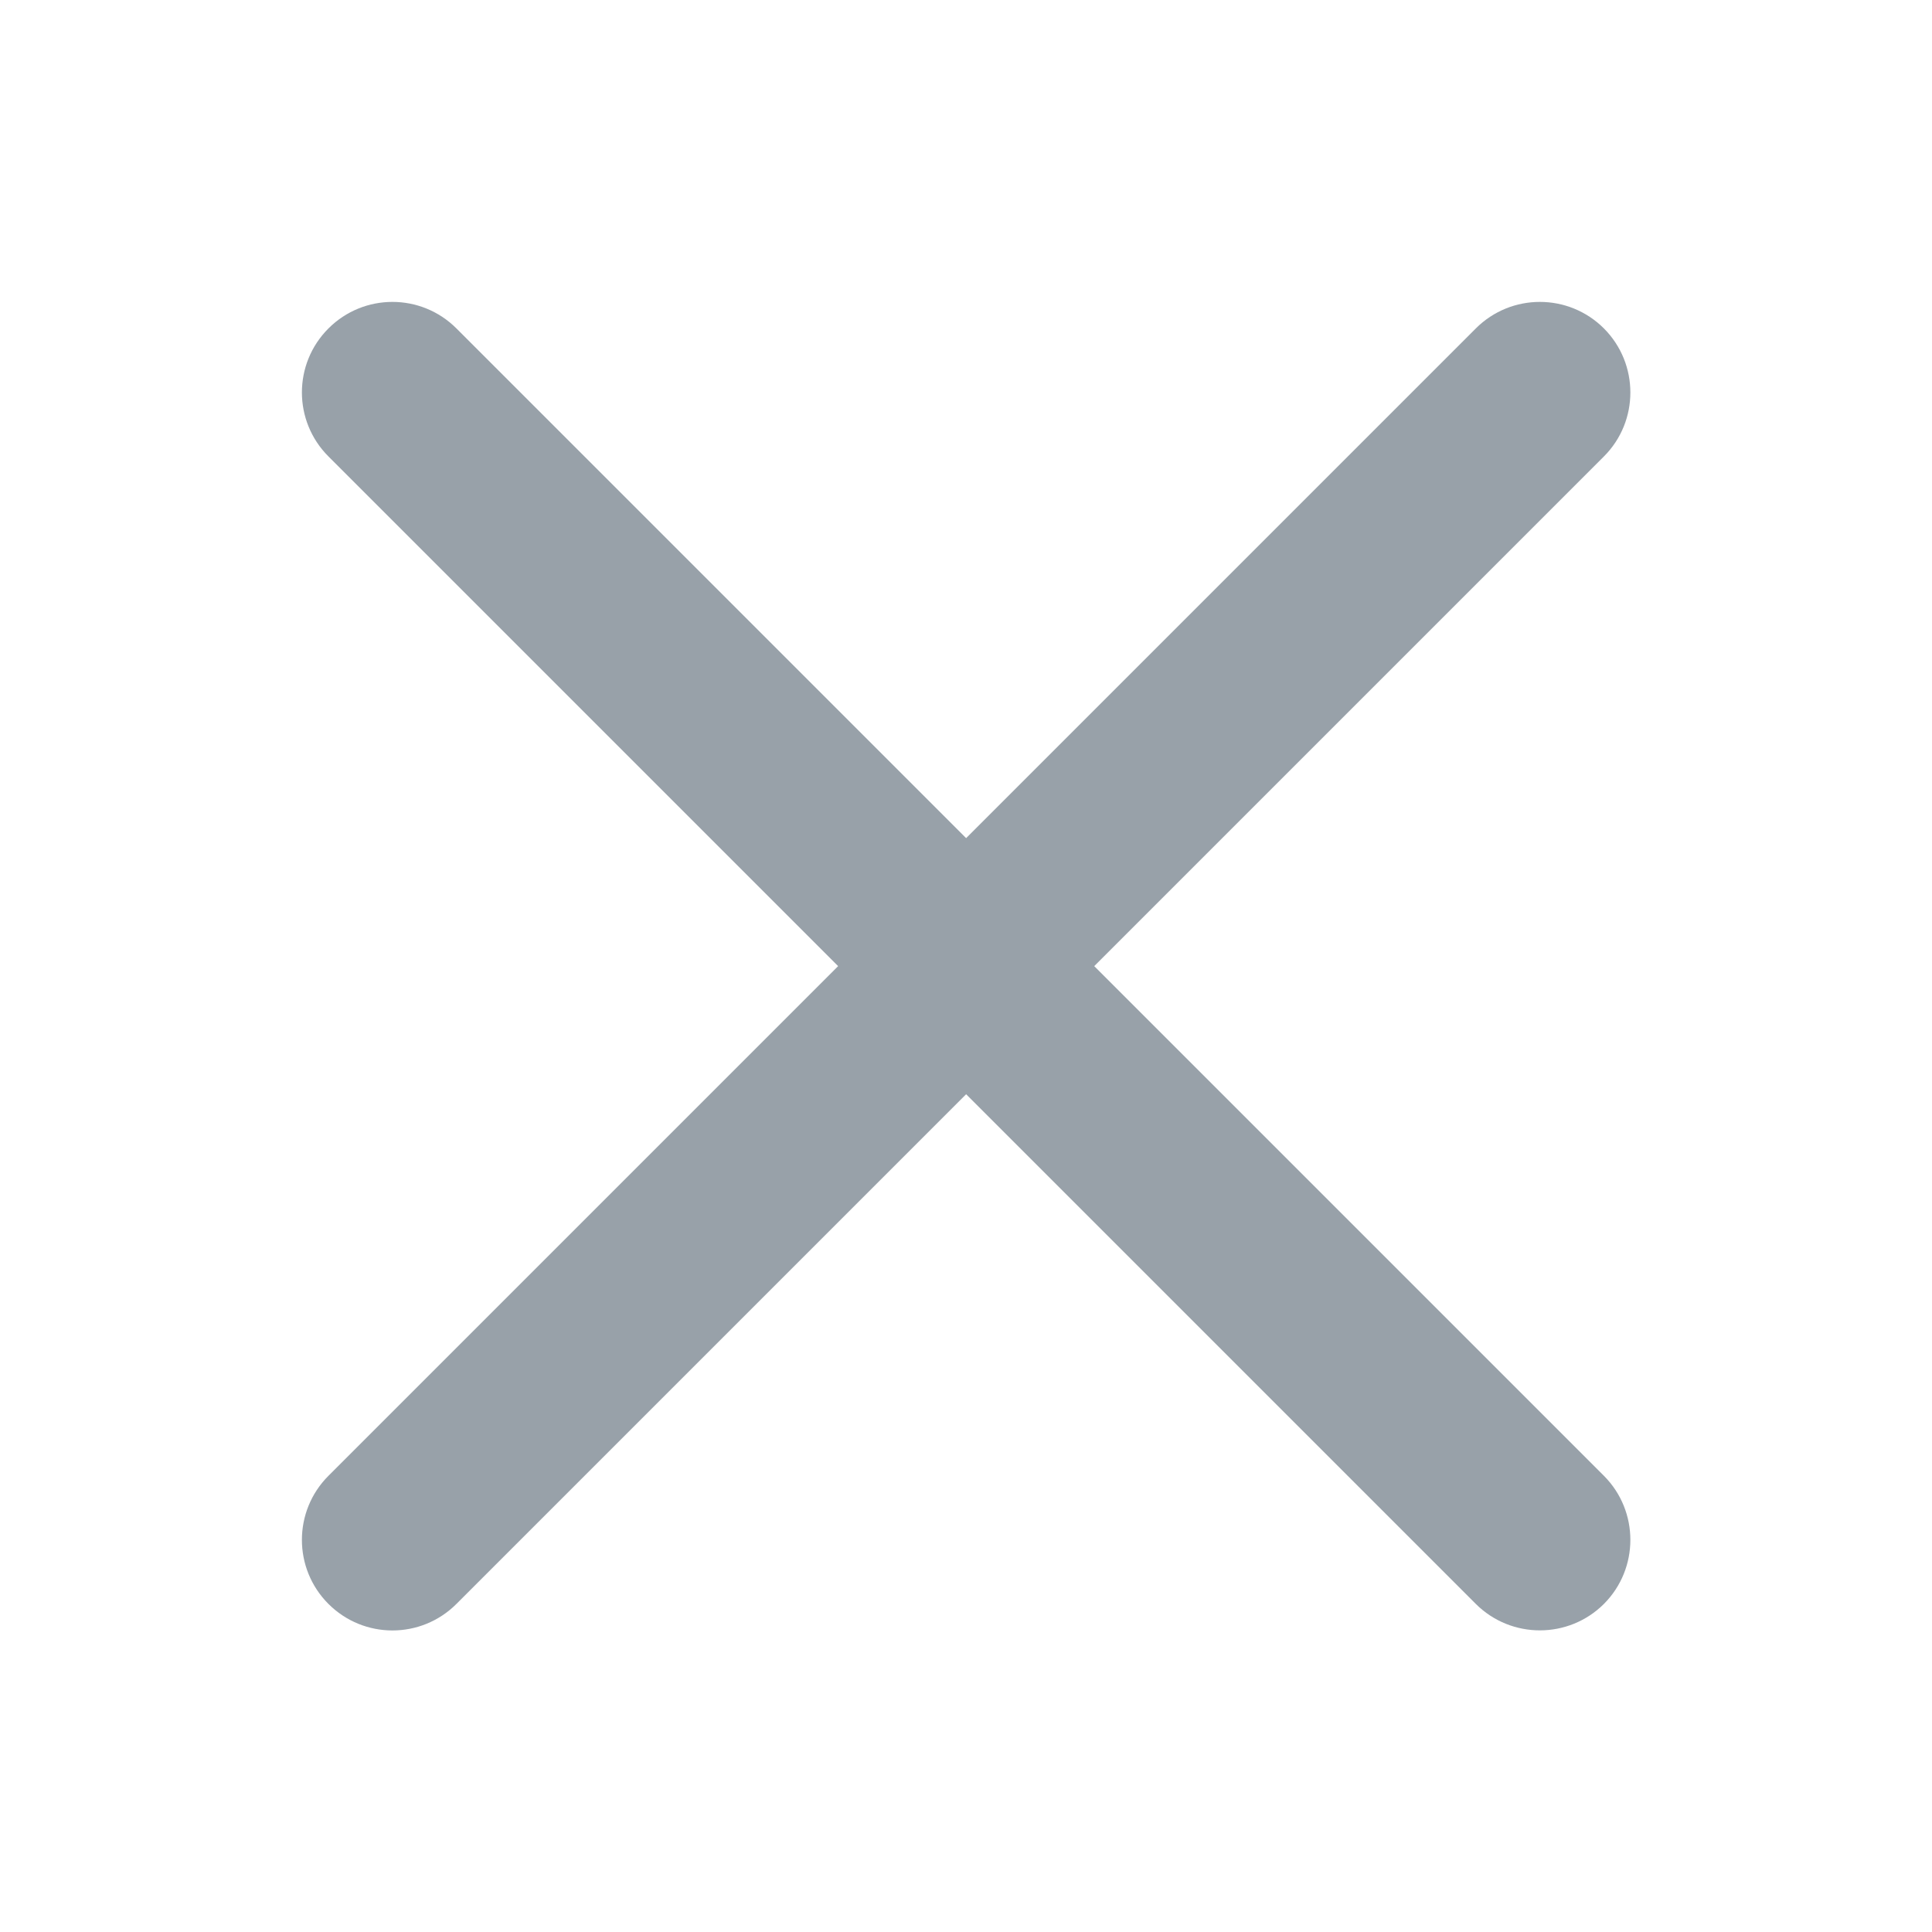 <svg width="16" height="16" viewBox="0 0 16 16" fill="none" xmlns="http://www.w3.org/2000/svg">
<path fill-rule="evenodd" clip-rule="evenodd" d="M3.78 2.72C3.487 2.427 3.013 2.427 2.72 2.72C2.427 3.013 2.427 3.487 2.72 3.78L6.941 8.001L2.72 12.222C2.427 12.515 2.427 12.99 2.72 13.283C3.013 13.576 3.487 13.576 3.78 13.283L8.001 9.062L12.222 13.283C12.515 13.575 12.99 13.575 13.283 13.283C13.575 12.99 13.575 12.515 13.283 12.222L9.062 8.001L13.283 3.78C13.575 3.488 13.575 3.013 13.283 2.72C12.99 2.427 12.515 2.427 12.222 2.72L8.001 6.941L3.78 2.72Z" fill="#98A1A9"/>
</svg>
